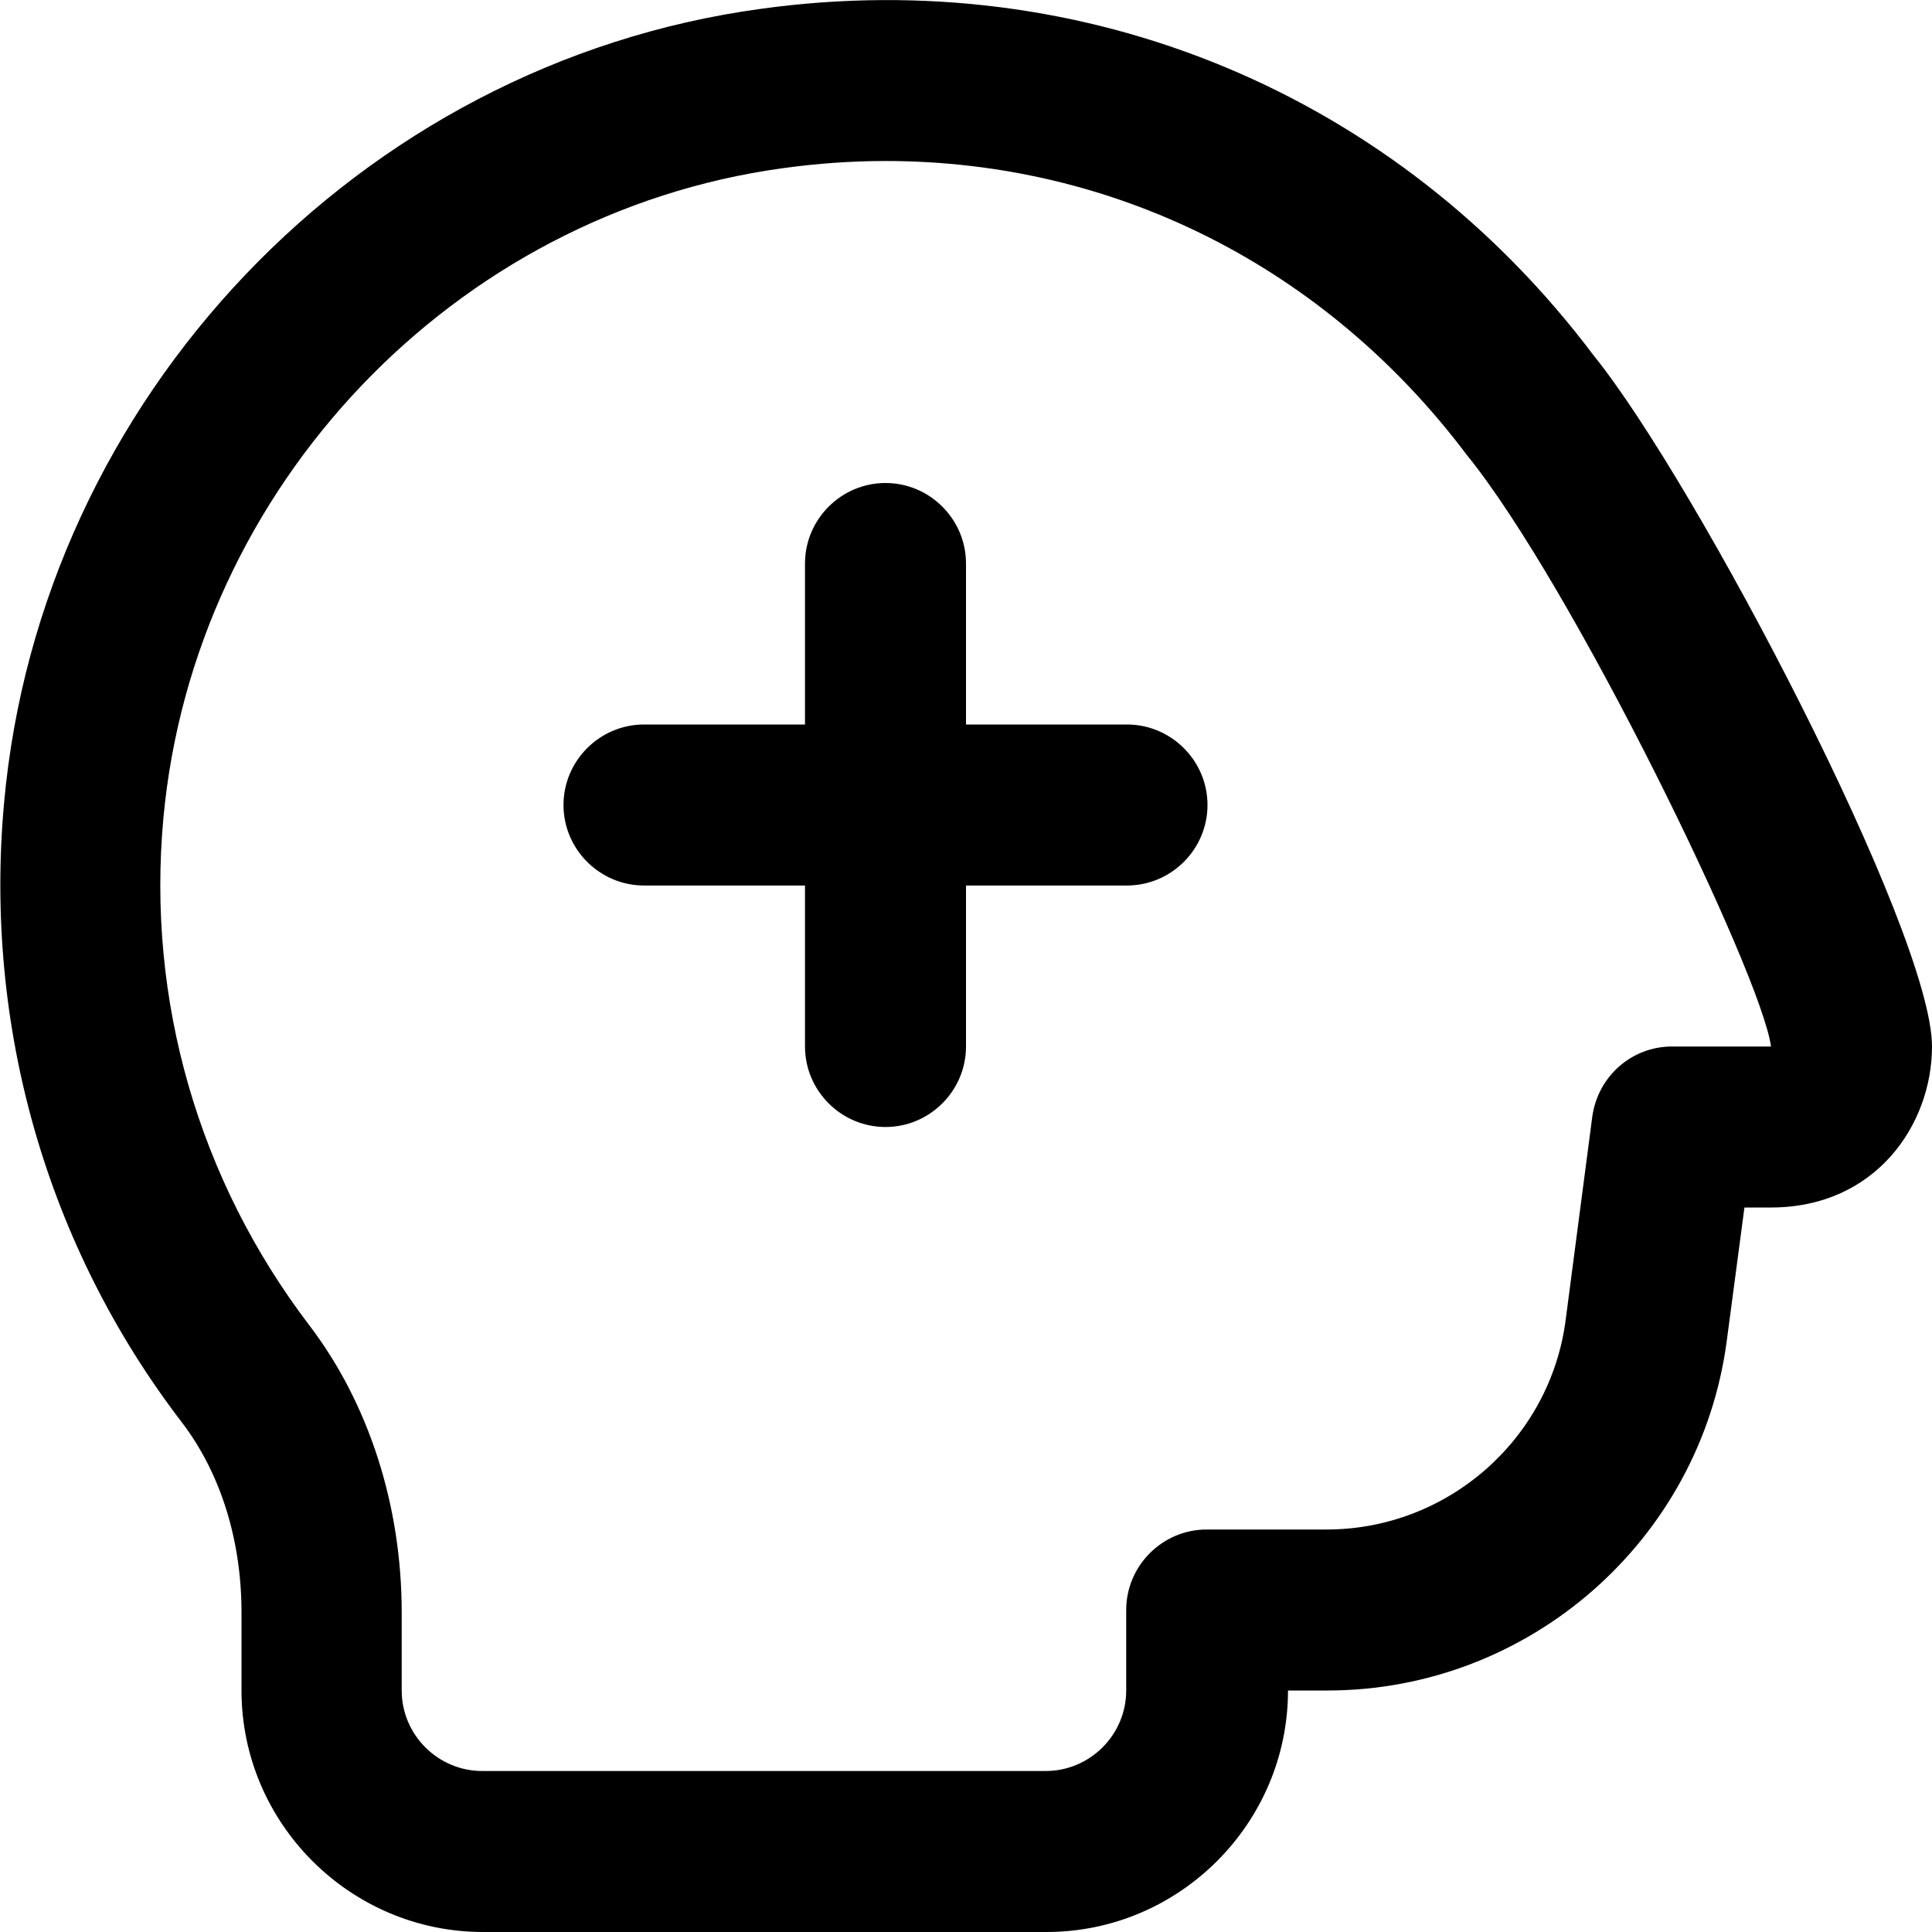 <?xml version="1.0" encoding="UTF-8"?>
<svg xmlns="http://www.w3.org/2000/svg" id="Layer_1" data-name="Layer 1" viewBox="0 0 24 24" width="512" height="512"><path d="M15,10c0,.55-.45,1-1,1h-2v2c0,.55-.45,1-1,1s-1-.45-1-1v-2h-2c-.55,0-1-.45-1-1s.45-1,1-1h2v-2c0-.55,.45-1,1-1s1,.45,1,1v2h2c.55,0,1,.45,1,1Zm9,3c0,.97-.7,2-2,2h-.33l-.22,1.66c-.33,2.48-2.46,4.34-4.96,4.34h-.49c0,1.65-1.35,3-3,3H6c-1.65,0-3-1.35-3-3v-.97c0-.9-.26-1.73-.74-2.36C.58,15.48-.2,12.75,.05,9.98,.5,4.95,4.46,.79,9.45,.11c4.04-.56,7.91,1.06,10.35,4.31,1.27,1.57,4.2,7.16,4.2,8.58Zm-2,0c-.12-.9-2.47-5.74-3.78-7.35-1.76-2.34-4.38-3.65-7.22-3.65-.42,0-.85,.03-1.28,.09-4.08,.56-7.31,3.96-7.69,8.07-.21,2.27,.44,4.5,1.81,6.3,.74,.97,1.15,2.24,1.15,3.57v.97c0,.55,.45,1,1,1h7c.55,0,1-.45,1-1v-1c0-.55,.45-1,1-1h1.49c1.5,0,2.78-1.12,2.97-2.61l.33-2.52c.07-.5,.49-.87,.99-.87h1.2Z"/></svg>
